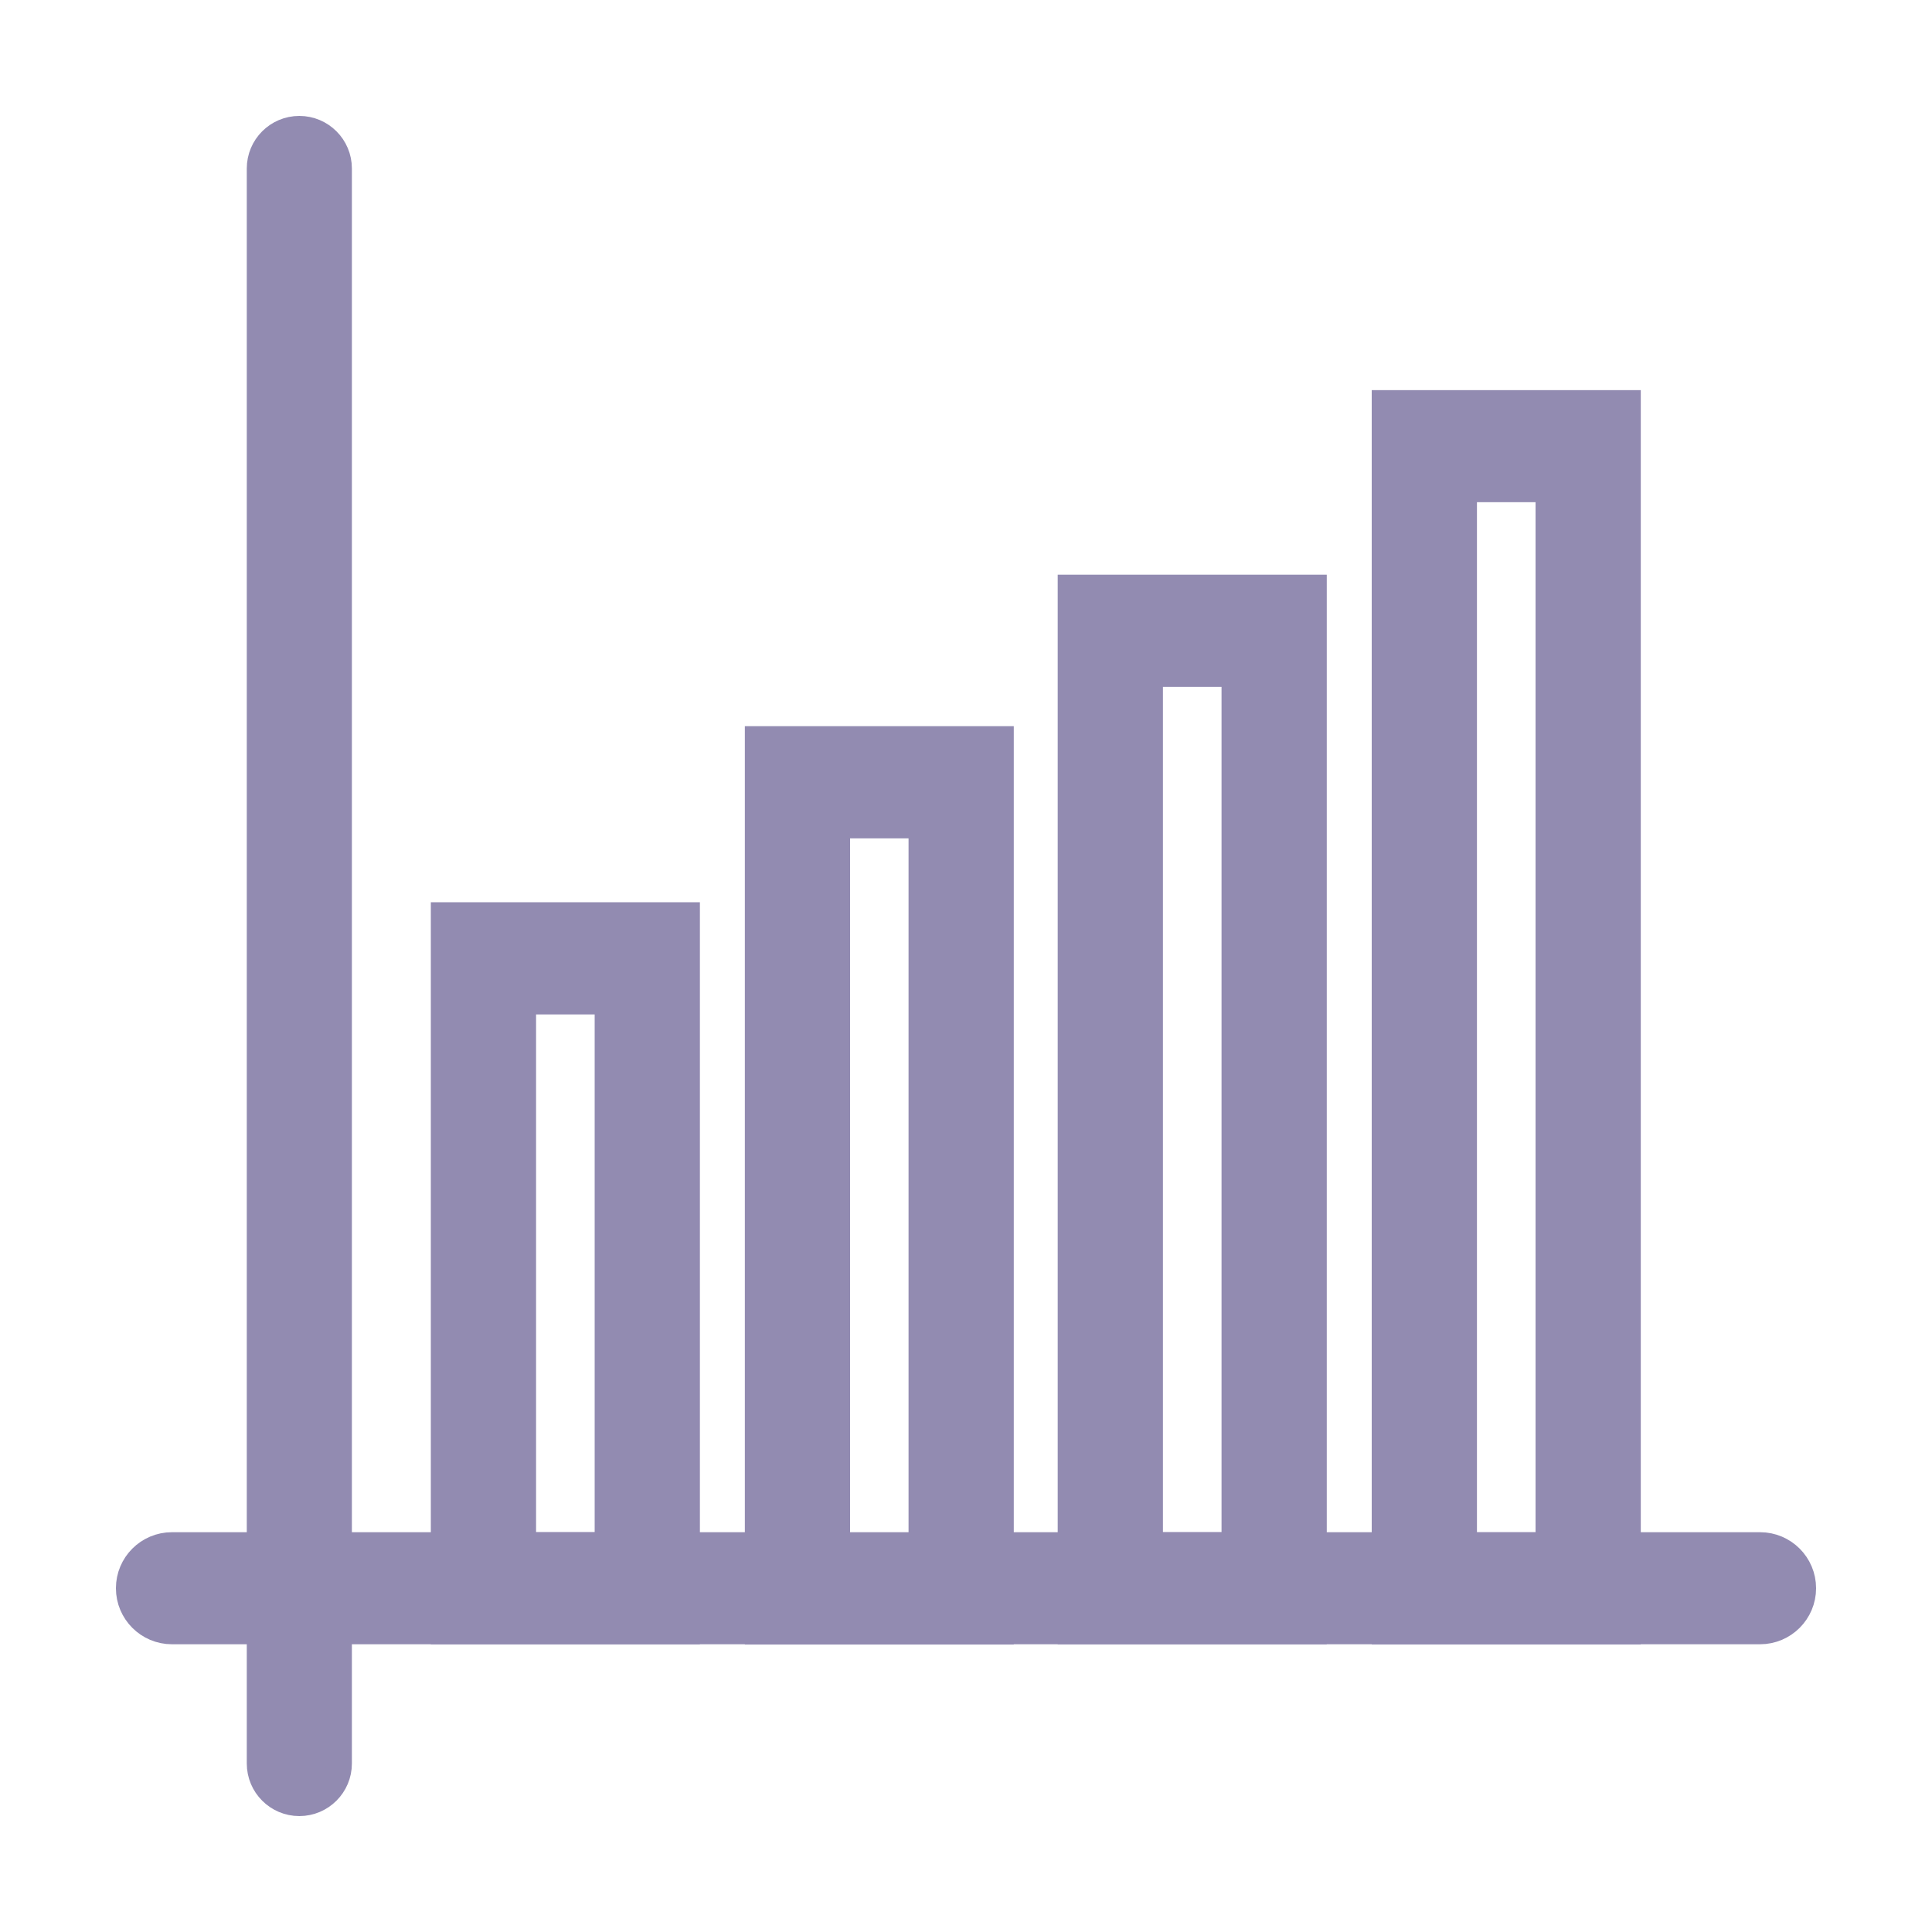 <svg width="15" height="15" viewBox="0 0 15 15" fill="none" xmlns="http://www.w3.org/2000/svg">
<path d="M1 12.331C1 12.146 1.15 11.996 1.335 11.996H13.665C13.85 11.996 14 12.146 14 12.331C14 12.516 13.85 12.666 13.665 12.666H1.335C1.15 12.666 1 12.516 1 12.331Z" fill="#928BB1" stroke="#928BB1" stroke-width="0.2"/>
<path fill-rule="evenodd" clip-rule="evenodd" d="M10.75 12.667H12.639V3.129H10.75V12.667ZM12.022 11.997H11.367V3.799H12.022V11.997Z" fill="#928BB1" stroke="#928BB1" stroke-width="0.2"/>
<path fill-rule="evenodd" clip-rule="evenodd" d="M8.312 12.666H10.201V4.562H8.312V12.666ZM9.584 11.996H8.929V5.233H9.584V11.996Z" fill="#928BB1" stroke="#928BB1" stroke-width="0.2"/>
<path fill-rule="evenodd" clip-rule="evenodd" d="M5.883 12.668H7.771V5.738H5.883V12.668ZM7.154 11.998H6.5V6.409H7.154V11.998Z" fill="#928BB1" stroke="#928BB1" stroke-width="0.2"/>
<path fill-rule="evenodd" clip-rule="evenodd" d="M3.445 12.666H5.334V7.105H3.445V12.666ZM4.717 11.996H4.062V7.776H4.717V11.996Z" fill="#928BB1" stroke="#928BB1" stroke-width="0.2"/>
<path d="M2.016 1.308C2.016 1.138 2.154 1 2.324 1C2.494 1 2.632 1.138 2.632 1.308V13.692C2.632 13.862 2.494 14 2.324 14C2.154 14 2.016 13.862 2.016 13.692V1.308Z" fill="#928BB1" stroke="#928BB1" stroke-width="0.2"/>
</svg>
